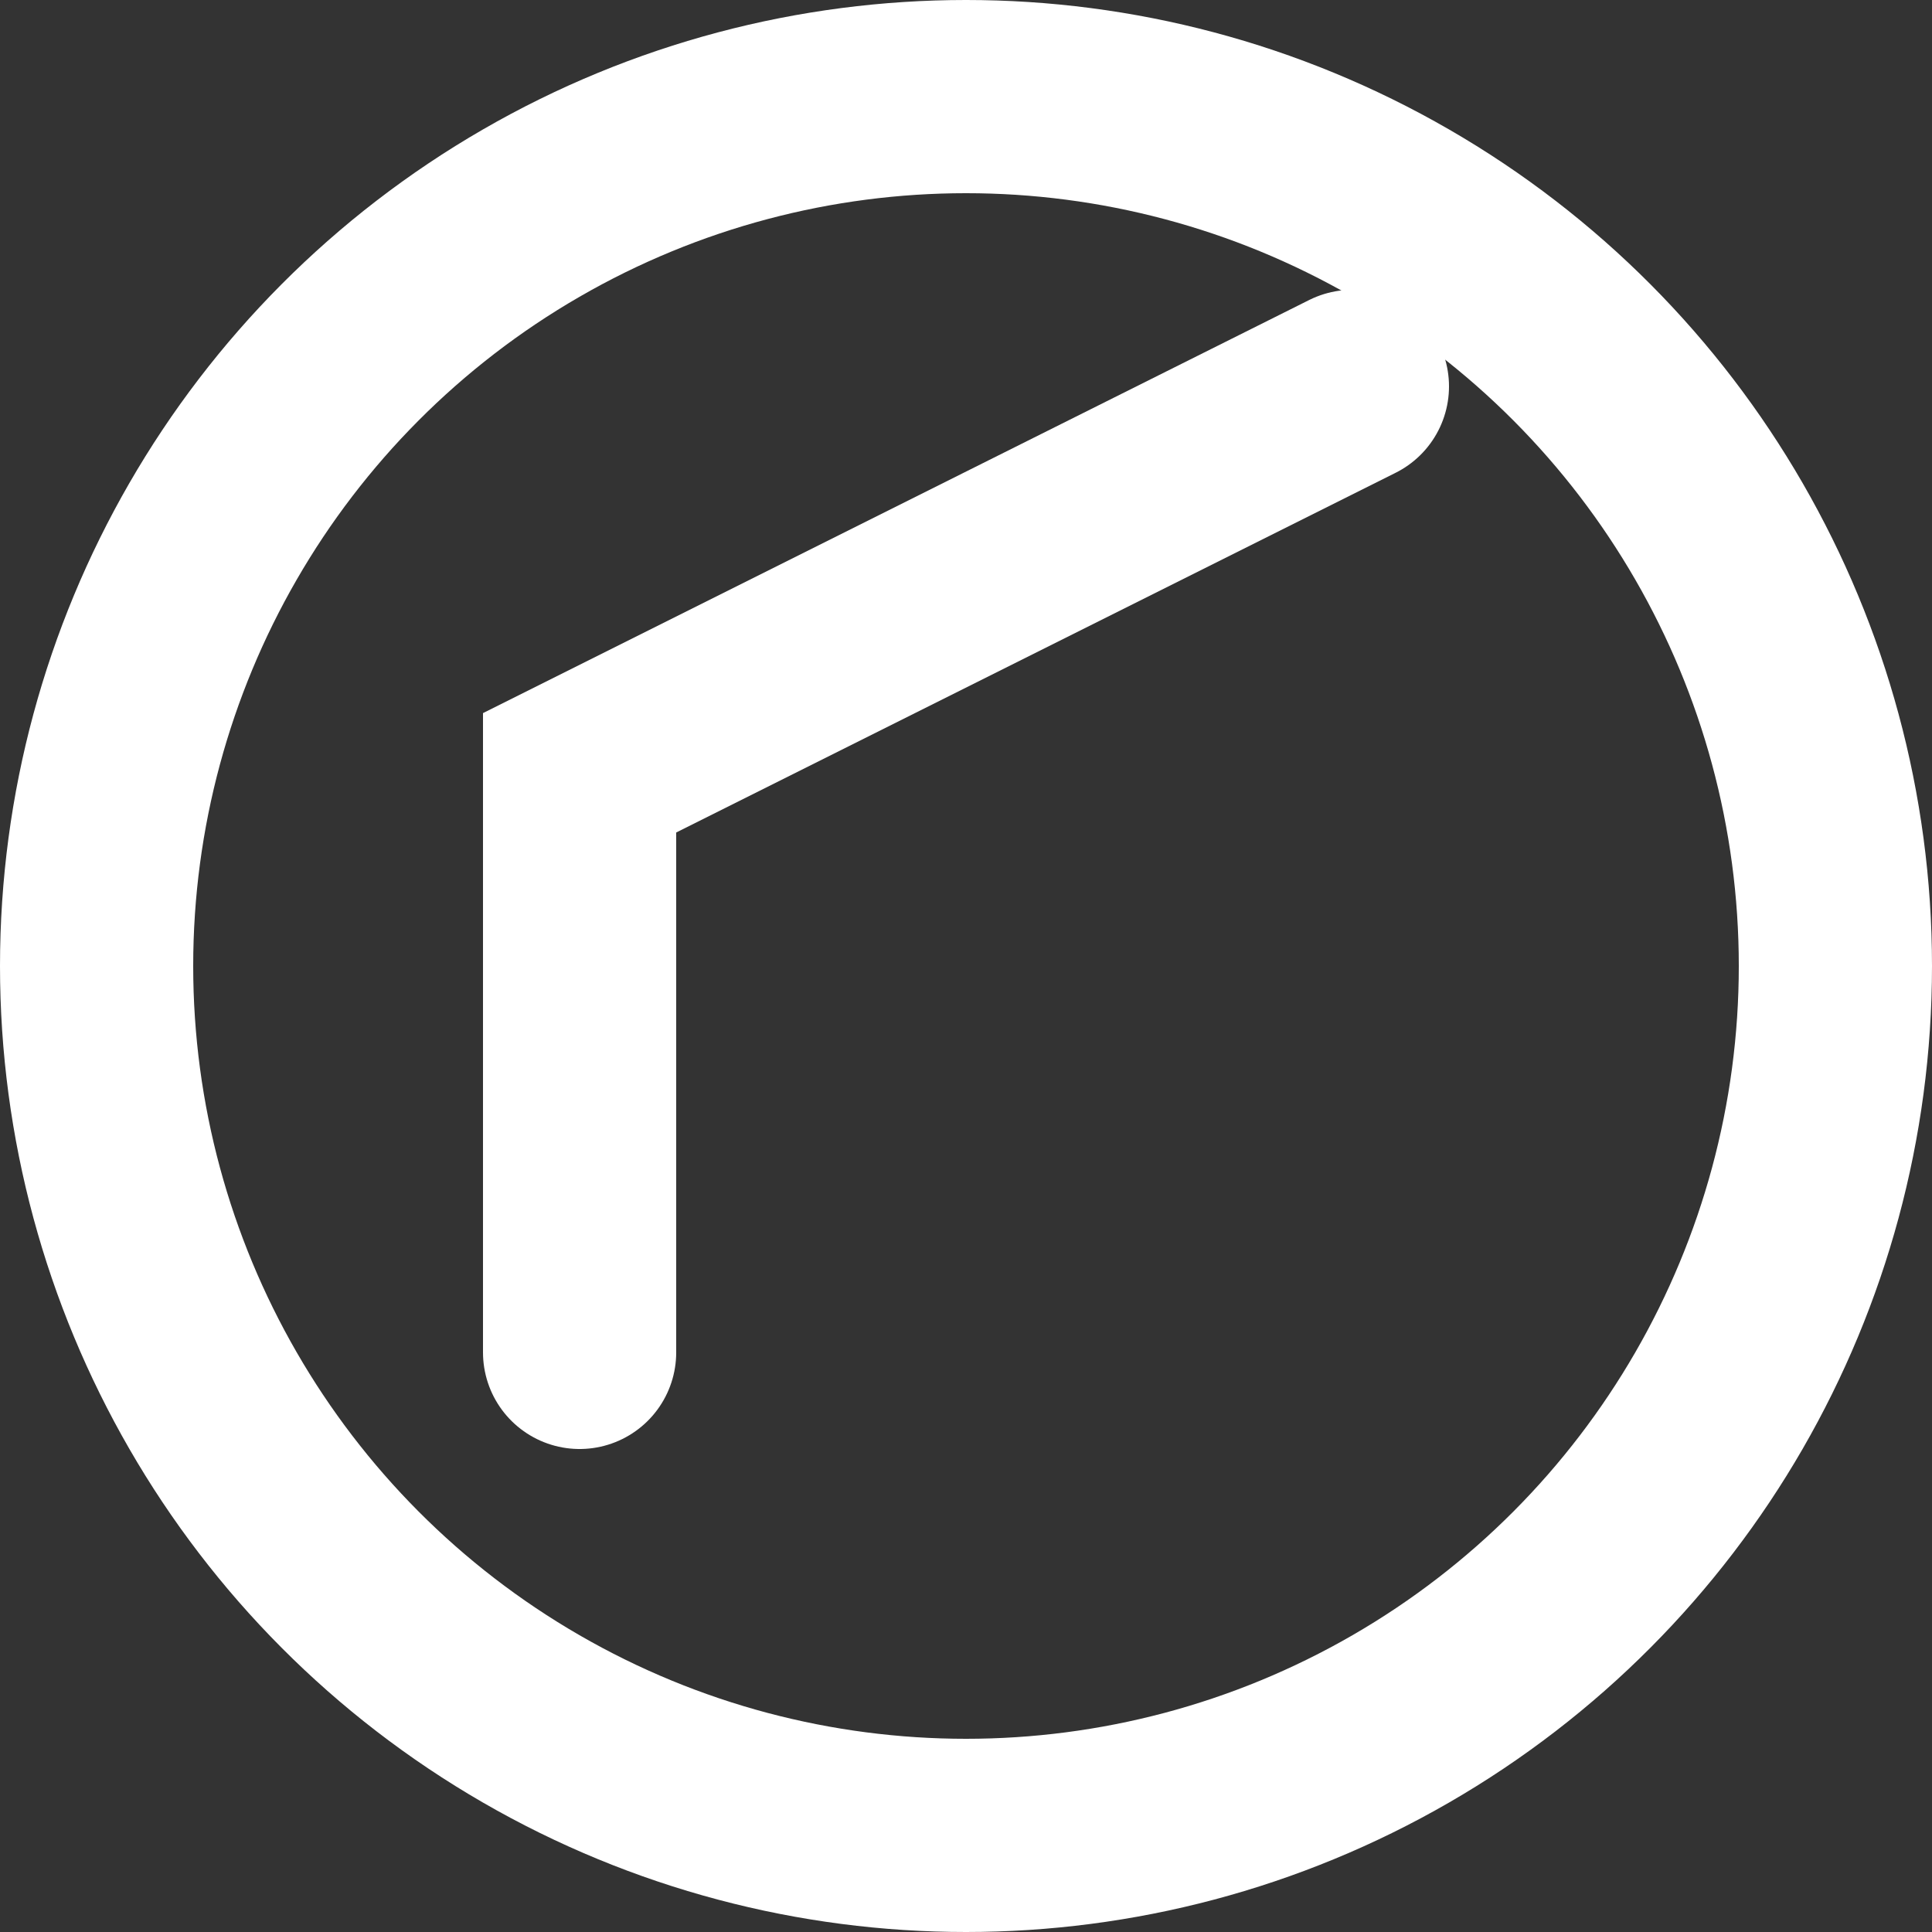 <svg width="40" height="40" viewBox="0 0 100 100" xmlns="http://www.w3.org/2000/svg" fill="none">
    <rect x="0" y="0" width="100" height="100" fill="#333333" stroke="none"/>
    {/* This is the white circle representing wholeness and well-being. */}
    <circle 
        cx="50" 
        cy="50" 
        r="45" 
        stroke="white" 
        stroke-width="10"
    />
    {/* This is the abstract "K" path, representing the user's journey. */}
    <path
        stroke="white"
        stroke-width="10"
        stroke-linecap="round"
        d="M30 70 V 40 Q 50 30, 70 20"
    />
</svg>
